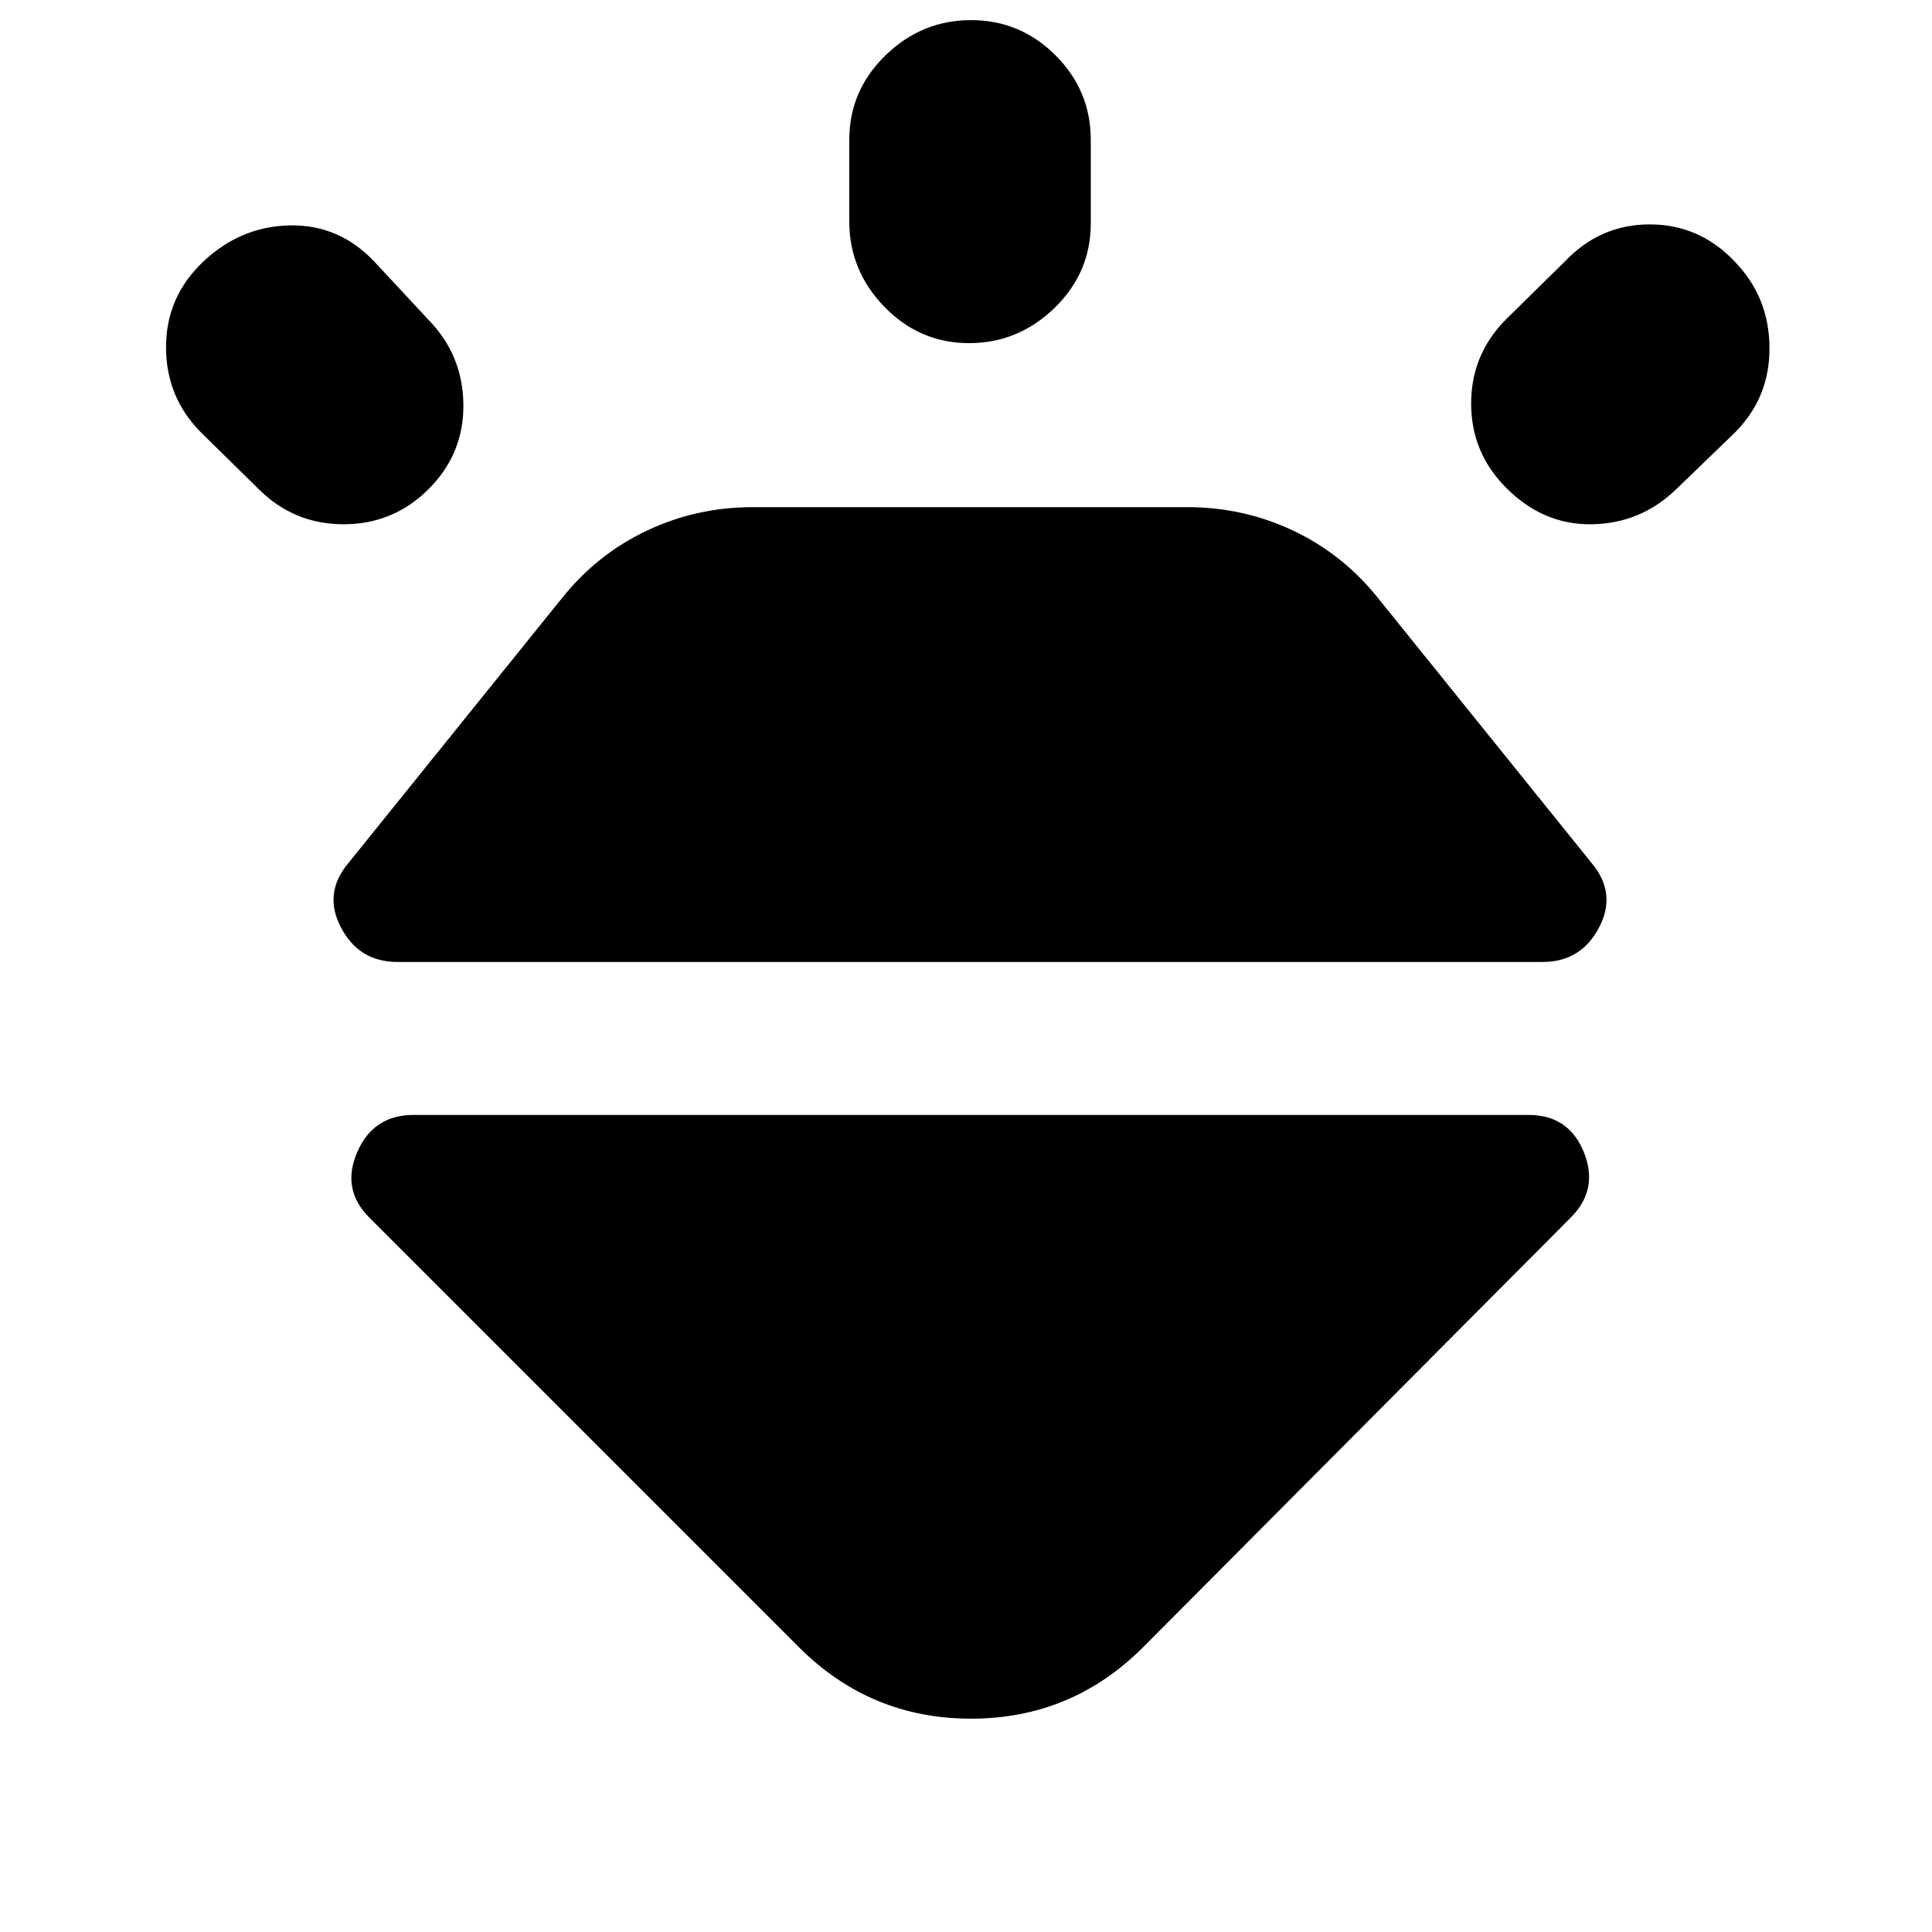 <svg xmlns="http://www.w3.org/2000/svg" height="24" viewBox="0 -960 960 960" width="24"><path d="M101-830q18.5-17.5 43-18t42 18l27 29q17 17.5 17.25 42T213-717q-17.5 17.5-42.25 17.5T128.5-717L100-745q-17.5-17.5-17.5-42.5T101-830Zm381.5-120q24.5 0 42 17.5t17.5 42v41.5q0 24.5-18 42t-42.5 17.5q-24.5 0-42-18T422-850v-40.5q0-24.5 18-42t42.5-17.5ZM862-830q17 17.5 17.25 42.5T862-745l-29 28q-17.5 17-41.75 17.5t-42.75-18Q731-735 731-759.5t17.5-42l29-28.5q17.5-18.5 42.25-18.5T862-830ZM205.5-406h554q20 0 27.5 18.5t-6.5 32.5L568-141.5Q532.5-106 482.5-106T397-141.5L183.5-355q-14-14-6-32.5t28-18.5ZM173-531l106-131.5q17.5-22 42.25-33.75T374-708h216q28 0 52.75 11.75T685-662.5L791-531q12.5 15 3.5 32t-28 17h-569q-19 0-28-17t3.5-32Z"/></svg>
